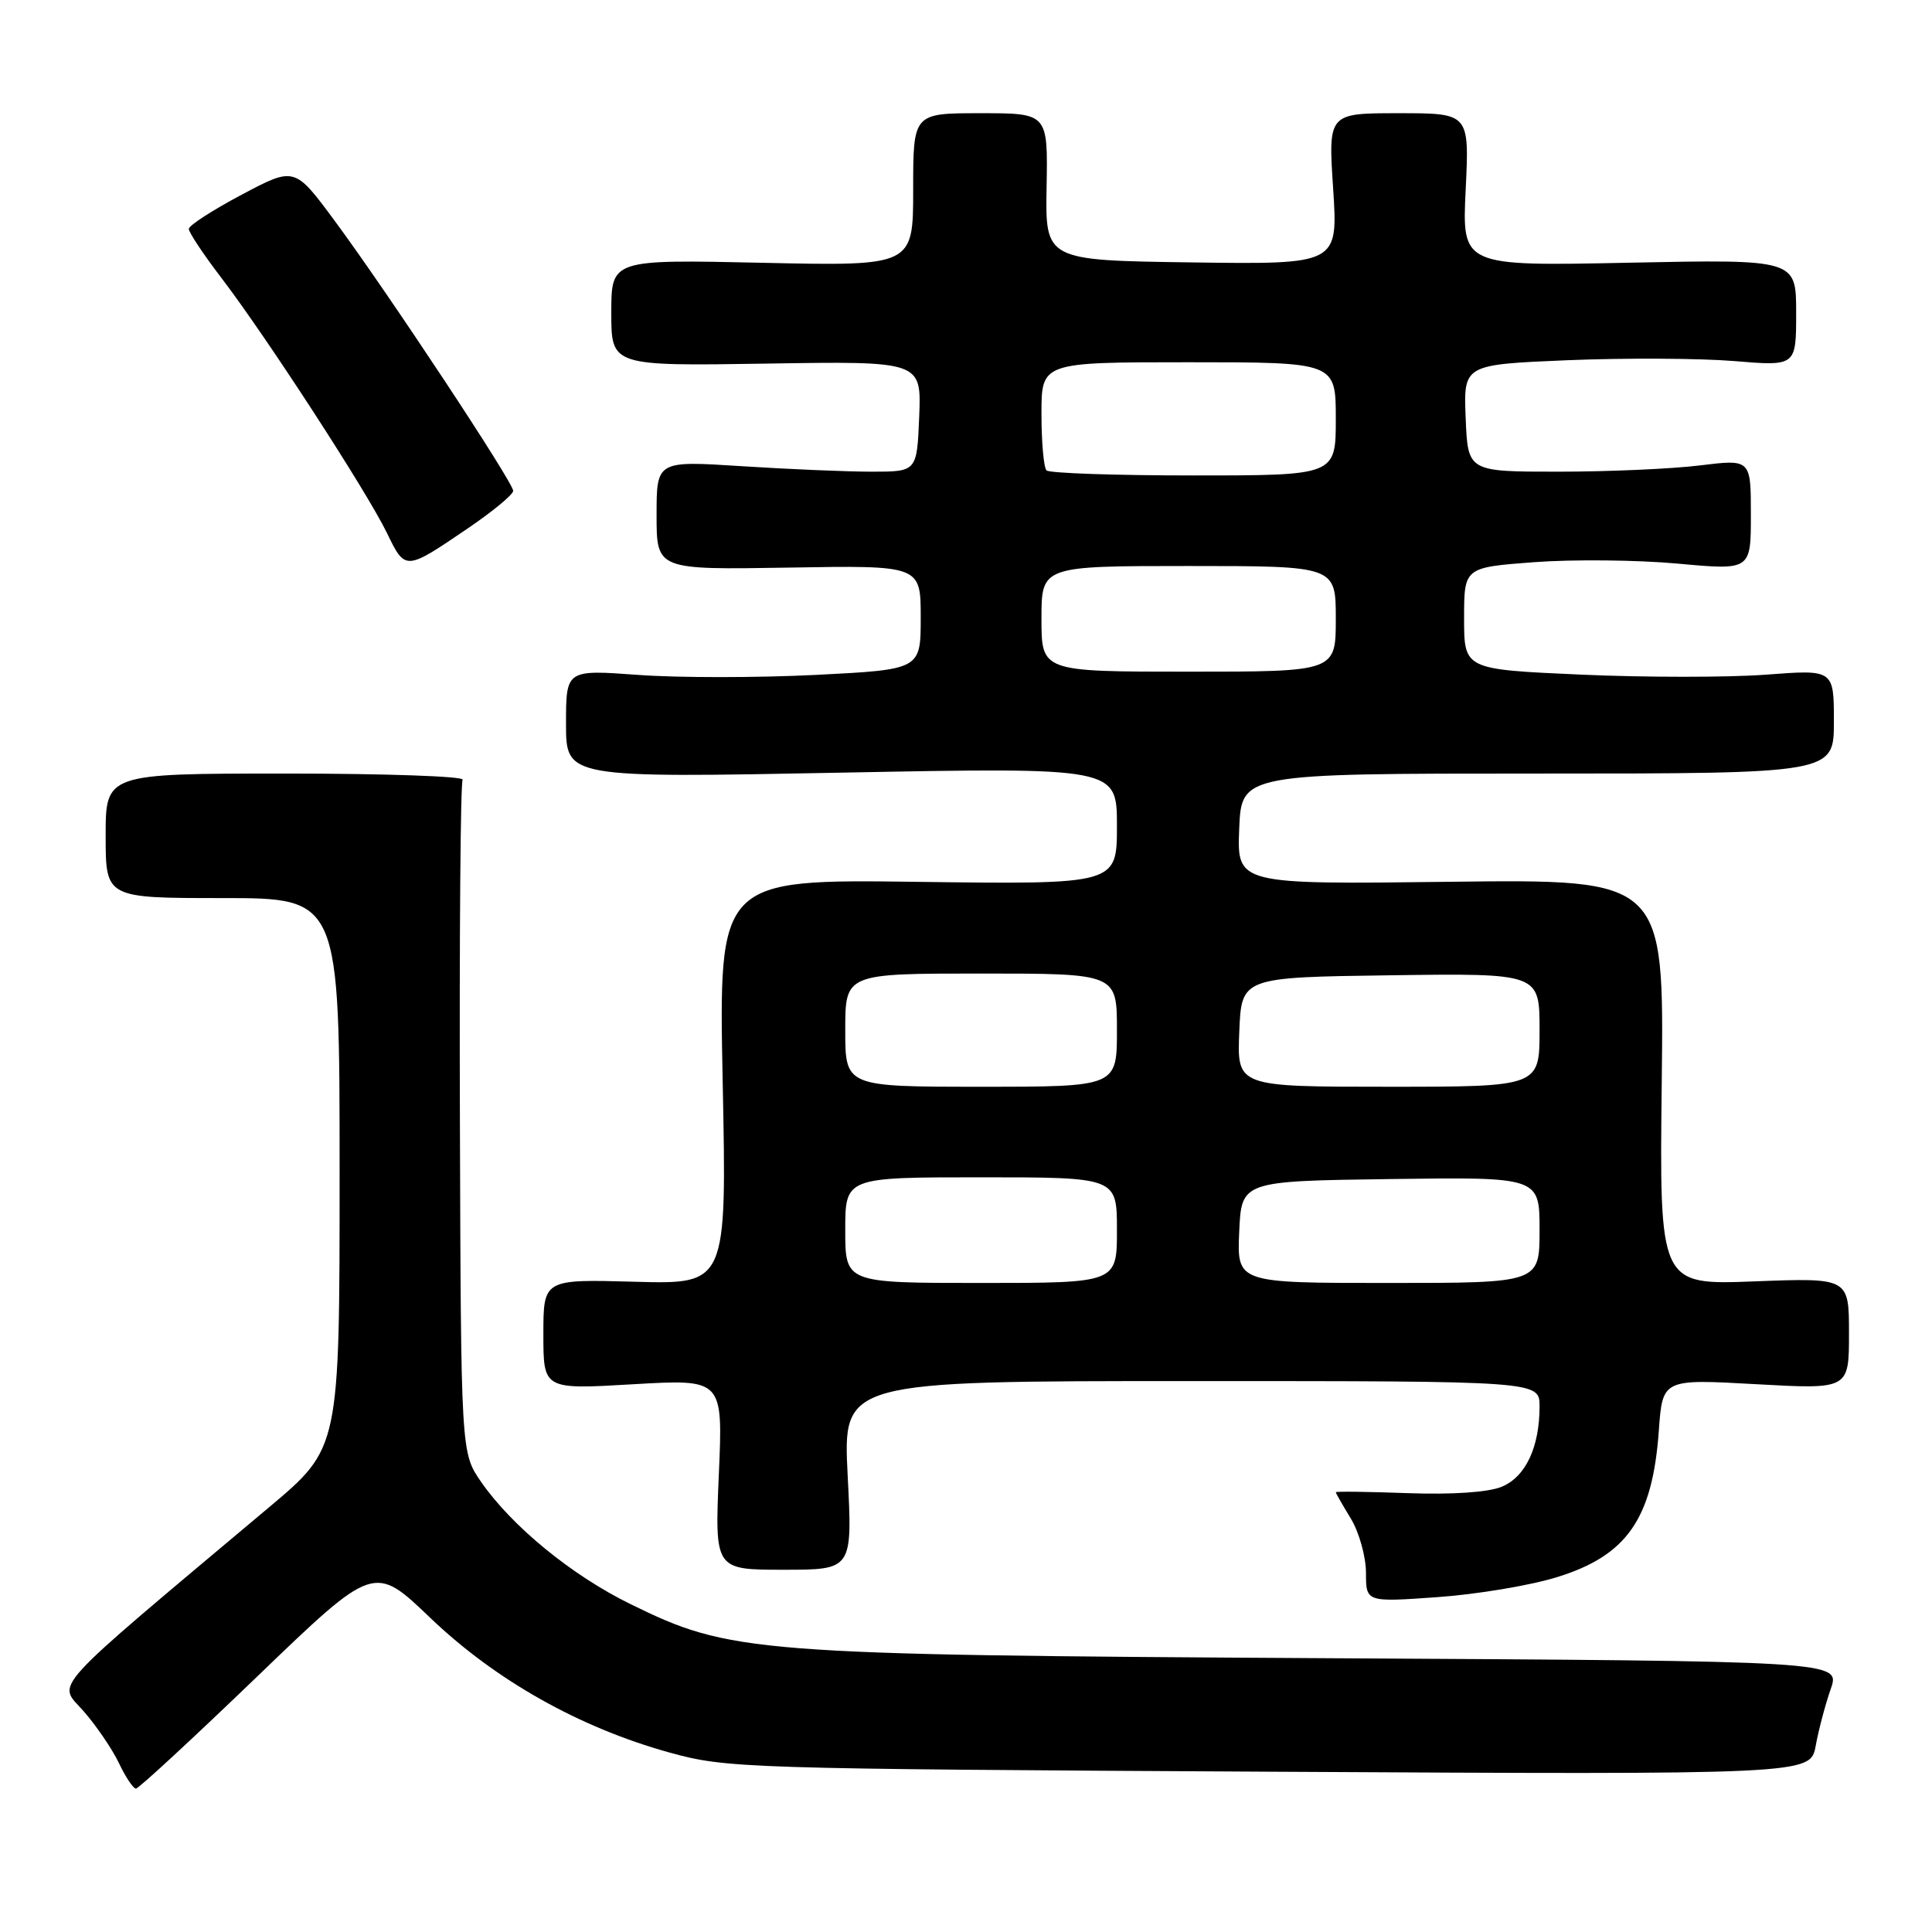 <?xml version="1.0" encoding="UTF-8" standalone="no"?>
<!DOCTYPE svg PUBLIC "-//W3C//DTD SVG 1.1//EN" "http://www.w3.org/Graphics/SVG/1.1/DTD/svg11.dtd" >
<svg xmlns="http://www.w3.org/2000/svg" xmlns:xlink="http://www.w3.org/1999/xlink" version="1.1" viewBox="0 0 256 256">
 <g >
 <path fill="currentColor"
d=" M 34.11 222.12 C 49.57 207.24 49.57 207.24 57.03 214.39 C 65.68 222.66 76.81 228.92 88.71 232.22 C 96.28 234.31 98.50 234.38 168.19 234.76 C 239.88 235.15 239.88 235.15 240.59 231.33 C 240.97 229.22 241.87 225.84 242.58 223.80 C 243.88 220.10 243.88 220.10 175.69 219.72 C 99.64 219.28 96.78 219.06 83.50 212.53 C 75.73 208.72 67.82 202.23 63.75 196.36 C 61.08 192.50 61.08 192.50 60.94 148.32 C 60.86 124.02 61.02 103.77 61.30 103.32 C 61.58 102.87 51.05 102.50 37.90 102.50 C 14.00 102.50 14.00 102.50 14.00 110.75 C 14.00 119.00 14.00 119.00 29.50 119.00 C 45.00 119.00 45.00 119.00 45.00 155.43 C 45.00 191.86 45.00 191.86 35.75 199.64 C 5.82 224.79 7.62 222.81 11.06 226.72 C 12.75 228.65 14.87 231.76 15.76 233.62 C 16.64 235.48 17.66 237.00 18.01 237.00 C 18.37 237.00 25.61 230.30 34.11 222.12 Z  M 206.28 208.99 C 215.57 206.13 218.96 201.26 219.80 189.62 C 220.29 182.72 220.29 182.72 232.64 183.41 C 245.00 184.10 245.00 184.10 245.00 176.70 C 245.00 169.31 245.00 169.31 232.44 169.79 C 219.88 170.27 219.88 170.27 220.19 143.39 C 220.50 116.50 220.50 116.50 192.20 116.84 C 163.91 117.19 163.91 117.19 164.20 109.84 C 164.50 102.50 164.50 102.50 203.75 102.50 C 243.00 102.50 243.00 102.50 243.00 95.61 C 243.00 88.71 243.00 88.71 233.96 89.40 C 228.99 89.77 217.97 89.77 209.46 89.39 C 194.00 88.70 194.00 88.70 194.00 81.94 C 194.00 75.19 194.00 75.19 203.29 74.49 C 208.39 74.11 216.94 74.19 222.29 74.68 C 232.00 75.57 232.00 75.57 232.00 68.21 C 232.00 60.84 232.00 60.84 225.25 61.67 C 221.54 62.13 213.10 62.50 206.50 62.50 C 194.50 62.50 194.50 62.50 194.21 55.41 C 193.92 48.31 193.92 48.31 207.71 47.73 C 215.29 47.42 225.21 47.47 229.75 47.84 C 238.00 48.53 238.00 48.53 238.00 41.45 C 238.00 34.36 238.00 34.36 215.86 34.81 C 193.72 35.27 193.72 35.27 194.21 25.13 C 194.70 15.00 194.70 15.00 185.34 15.00 C 175.99 15.00 175.99 15.00 176.65 25.02 C 177.30 35.04 177.30 35.04 157.90 34.77 C 138.50 34.50 138.50 34.50 138.68 24.75 C 138.85 15.00 138.85 15.00 129.93 15.00 C 121.00 15.00 121.00 15.00 121.00 25.13 C 121.00 35.26 121.00 35.26 101.00 34.82 C 81.00 34.38 81.00 34.38 81.00 41.44 C 81.00 48.50 81.00 48.50 101.54 48.18 C 122.09 47.85 122.09 47.85 121.80 55.18 C 121.50 62.50 121.50 62.50 115.50 62.50 C 112.20 62.50 104.44 62.17 98.25 61.77 C 87.00 61.05 87.00 61.05 87.00 68.27 C 87.00 75.50 87.00 75.50 104.50 75.21 C 122.00 74.91 122.00 74.91 122.00 81.82 C 122.00 88.72 122.00 88.72 108.08 89.43 C 100.42 89.81 89.85 89.82 84.58 89.43 C 75.00 88.73 75.00 88.73 75.00 95.91 C 75.00 103.08 75.00 103.08 111.50 102.38 C 148.00 101.68 148.00 101.68 148.00 109.44 C 148.00 117.19 148.00 117.19 121.61 116.85 C 95.22 116.50 95.22 116.50 95.76 143.34 C 96.30 170.17 96.30 170.17 84.15 169.84 C 72.00 169.50 72.00 169.50 72.00 176.81 C 72.00 184.12 72.00 184.12 83.90 183.42 C 95.80 182.73 95.80 182.73 95.25 195.36 C 94.71 208.00 94.71 208.00 103.83 208.00 C 112.96 208.00 112.96 208.00 112.32 195.50 C 111.69 183.00 111.69 183.00 157.85 183.00 C 204.00 183.00 204.00 183.00 204.00 186.35 C 204.00 191.77 202.15 195.69 198.99 197.00 C 197.21 197.74 192.47 198.06 186.55 197.85 C 181.30 197.66 177.00 197.60 177.00 197.73 C 177.00 197.85 177.90 199.43 179.00 201.23 C 180.09 203.03 180.99 206.25 181.00 208.40 C 181.00 212.30 181.00 212.30 190.45 211.63 C 195.64 211.27 202.77 210.08 206.28 208.99 Z  M 62.02 69.99 C 65.31 67.75 68.00 65.53 68.00 65.04 C 68.00 63.91 51.41 38.81 44.37 29.29 C 39.04 22.08 39.04 22.08 32.04 25.79 C 28.19 27.83 25.03 29.87 25.02 30.33 C 25.01 30.78 26.95 33.71 29.34 36.83 C 35.27 44.59 48.59 65.11 51.25 70.58 C 53.72 75.66 53.66 75.67 62.02 69.99 Z  M 112.00 163.00 C 112.00 156.00 112.00 156.00 130.00 156.00 C 148.00 156.00 148.00 156.00 148.00 163.00 C 148.00 170.00 148.00 170.00 130.00 170.00 C 112.00 170.00 112.00 170.00 112.00 163.00 Z  M 164.20 163.25 C 164.50 156.50 164.50 156.50 184.25 156.23 C 204.00 155.96 204.00 155.96 204.00 162.98 C 204.00 170.00 204.00 170.00 183.95 170.00 C 163.91 170.00 163.91 170.00 164.20 163.25 Z  M 112.00 136.50 C 112.00 129.00 112.00 129.00 130.00 129.00 C 148.00 129.00 148.00 129.00 148.00 136.50 C 148.00 144.00 148.00 144.00 130.00 144.00 C 112.00 144.00 112.00 144.00 112.00 136.50 Z  M 164.21 136.75 C 164.50 129.50 164.50 129.50 184.25 129.23 C 204.00 128.96 204.00 128.96 204.00 136.48 C 204.00 144.00 204.00 144.00 183.96 144.00 C 163.91 144.00 163.91 144.00 164.21 136.75 Z  M 138.00 82.00 C 138.00 75.00 138.00 75.00 157.50 75.00 C 177.00 75.00 177.00 75.00 177.00 82.00 C 177.00 89.00 177.00 89.00 157.50 89.00 C 138.00 89.00 138.00 89.00 138.00 82.00 Z  M 138.67 62.33 C 138.30 61.97 138.00 58.59 138.00 54.83 C 138.00 48.00 138.00 48.00 157.50 48.00 C 177.00 48.00 177.00 48.00 177.00 55.50 C 177.00 63.00 177.00 63.00 158.17 63.00 C 147.81 63.00 139.03 62.70 138.67 62.33 Z "/>
</g>
</svg>